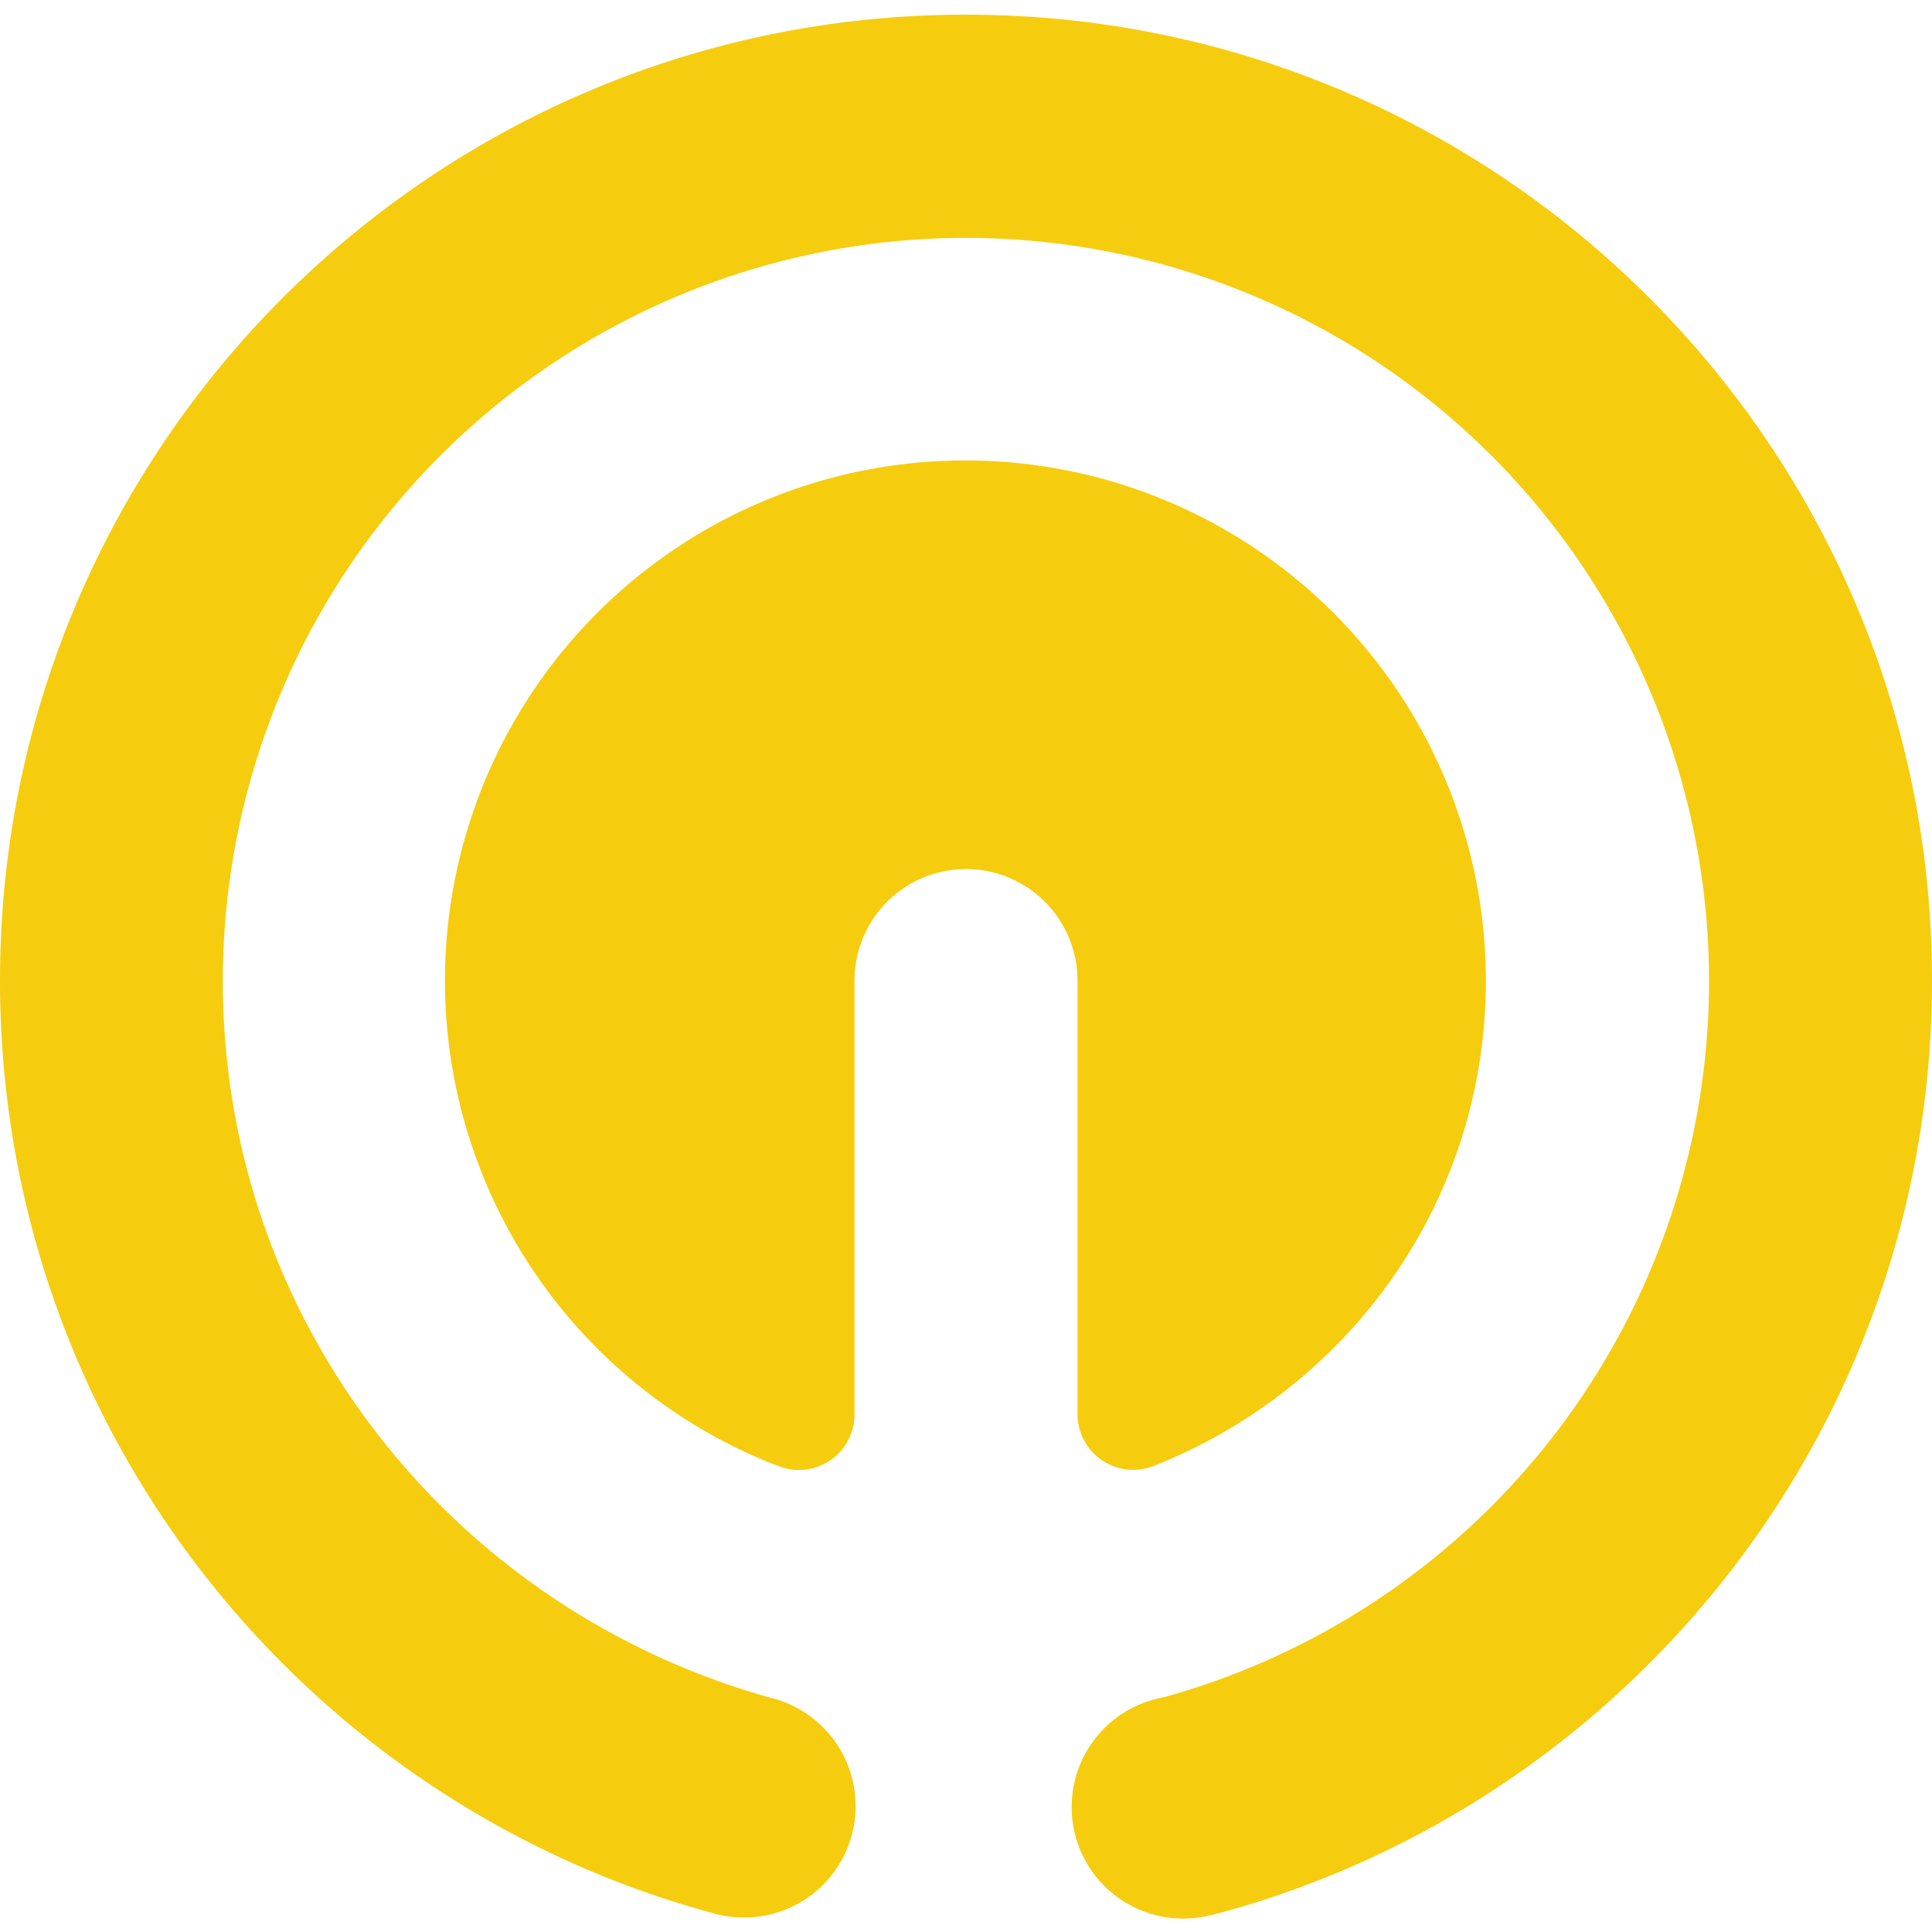 <svg xmlns="http://www.w3.org/2000/svg" width="24" height="24"><path fill="#f5cd0e" d="M14.346 18.205c2.428-.967 4.112-3.297 4.112-6.021A6.464 6.464 0 0 0 12 5.72h-.005A6.462 6.462 0 0 0 9.61 18.19l.044.015a.69.69 0 0 0 .961-.623v-5.401a1.385 1.385 0 1 1 2.77 0v5.4a.692.692 0 0 0 .966.621l-.005.002zm.809 5.558C20.252 22.378 24 17.718 24 12.182c0-6.627-5.373-12-12-12s-12 5.373-12 12c0 5.536 3.748 10.196 8.845 11.581l.044.012.005.001.059.016.001-.002a1.385 1.385 0 0 0 .645-2.693l-.01-.002c-3.961-1.097-6.821-4.67-6.821-8.911a9.231 9.231 0 1 1 11.71 8.894l-.065.015a1.385 1.385 0 1 0 .644 2.693l-.009.002.001.002.059-.016z"/></svg>
